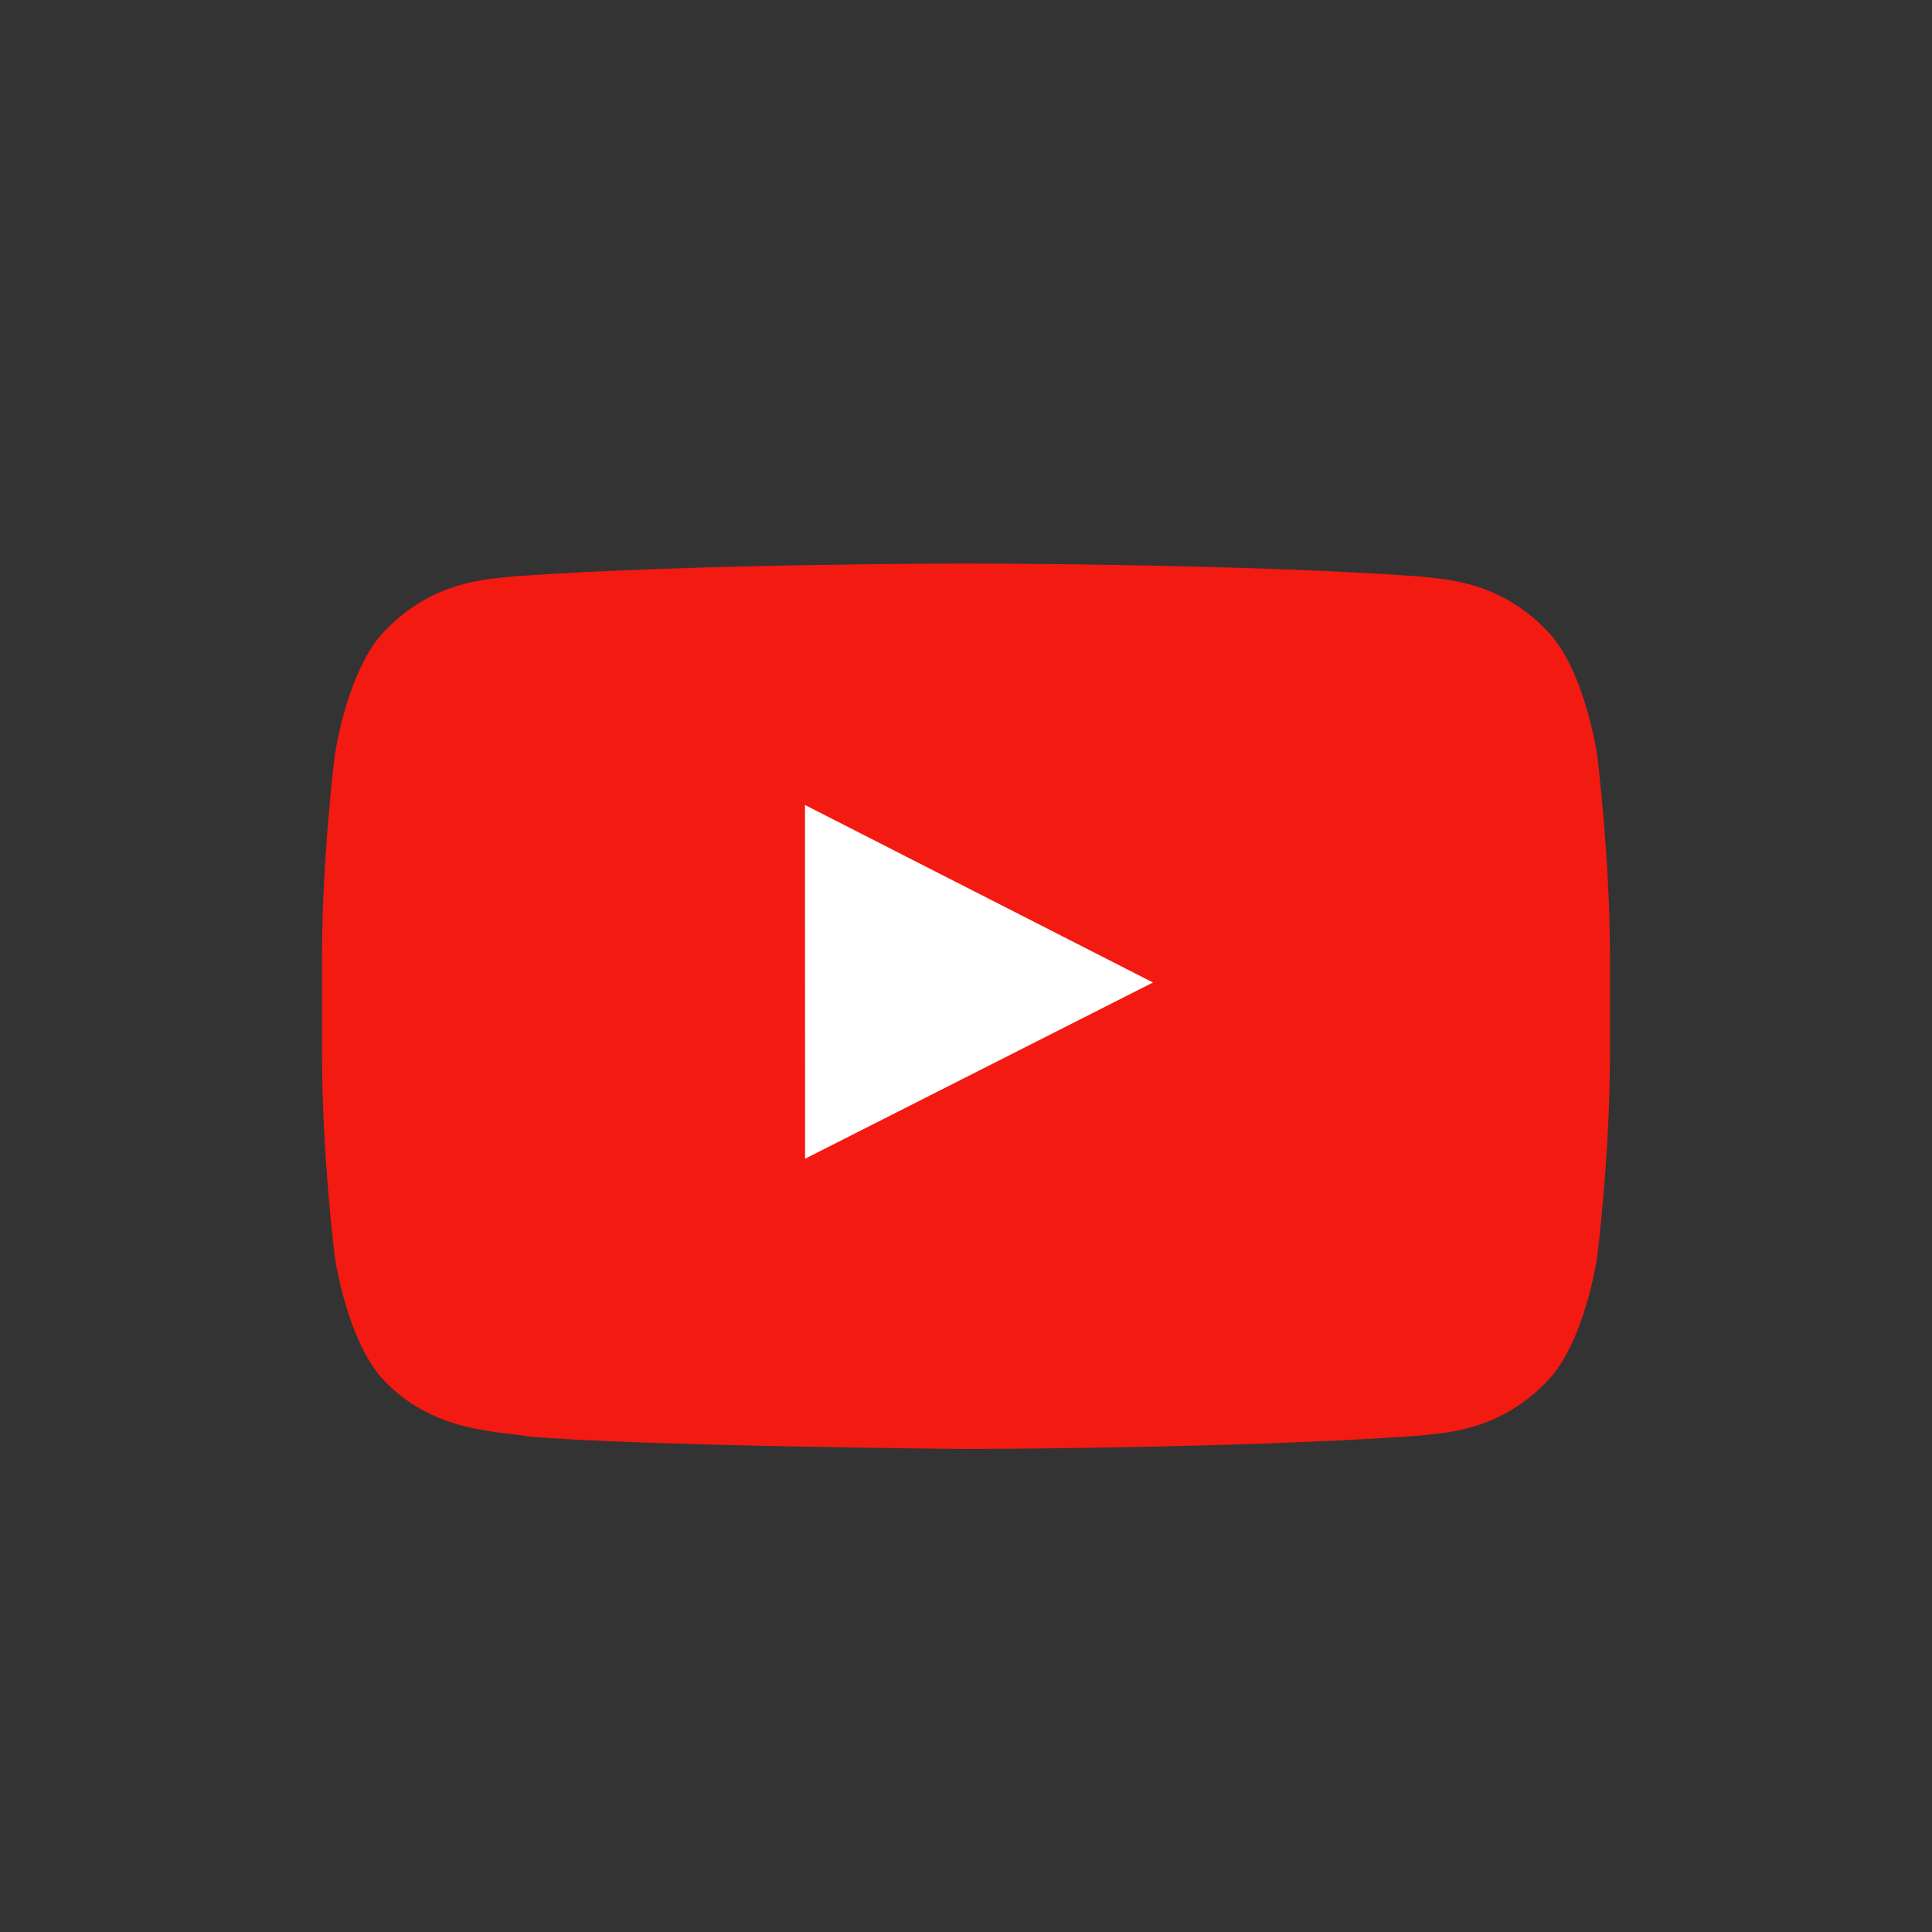 <svg width="24" height="24" viewBox="0 0 24 24" fill="none" xmlns="http://www.w3.org/2000/svg">
<rect x="0" y="0" width="24" height="24" fill="#333333" stroke="none"/>
<path fill-rule="evenodd" clip-rule="evenodd" d="M19.84 9.373C19.84 9.373 19.683 8.295 19.204 7.821C18.596 7.197 17.913 7.195 17.601 7.158C15.362 7 12.004 7 12.004 7H11.996C11.996 7 8.638 7 6.399 7.158C6.086 7.195 5.404 7.197 4.795 7.821C4.316 8.295 4.16 9.373 4.16 9.373C4.16 9.373 4 10.639 4 11.904V13.091C4 14.357 4.16 15.622 4.16 15.622C4.16 15.622 4.316 16.7 4.795 17.174C5.404 17.797 6.204 17.778 6.56 17.843C7.84 17.963 12 18 12 18C12 18 15.362 17.995 17.601 17.837C17.913 17.8 18.596 17.797 19.204 17.174C19.683 16.7 19.84 15.622 19.84 15.622C19.84 15.622 20 14.357 20 13.091V11.904C20 10.639 19.84 9.373 19.84 9.373Z" fill="#F31A11"/>
<path fill-rule="evenodd" clip-rule="evenodd" d="M10.001 14.394L10 10L14.323 12.205L10.001 14.394Z" fill="white"/>
</svg>
